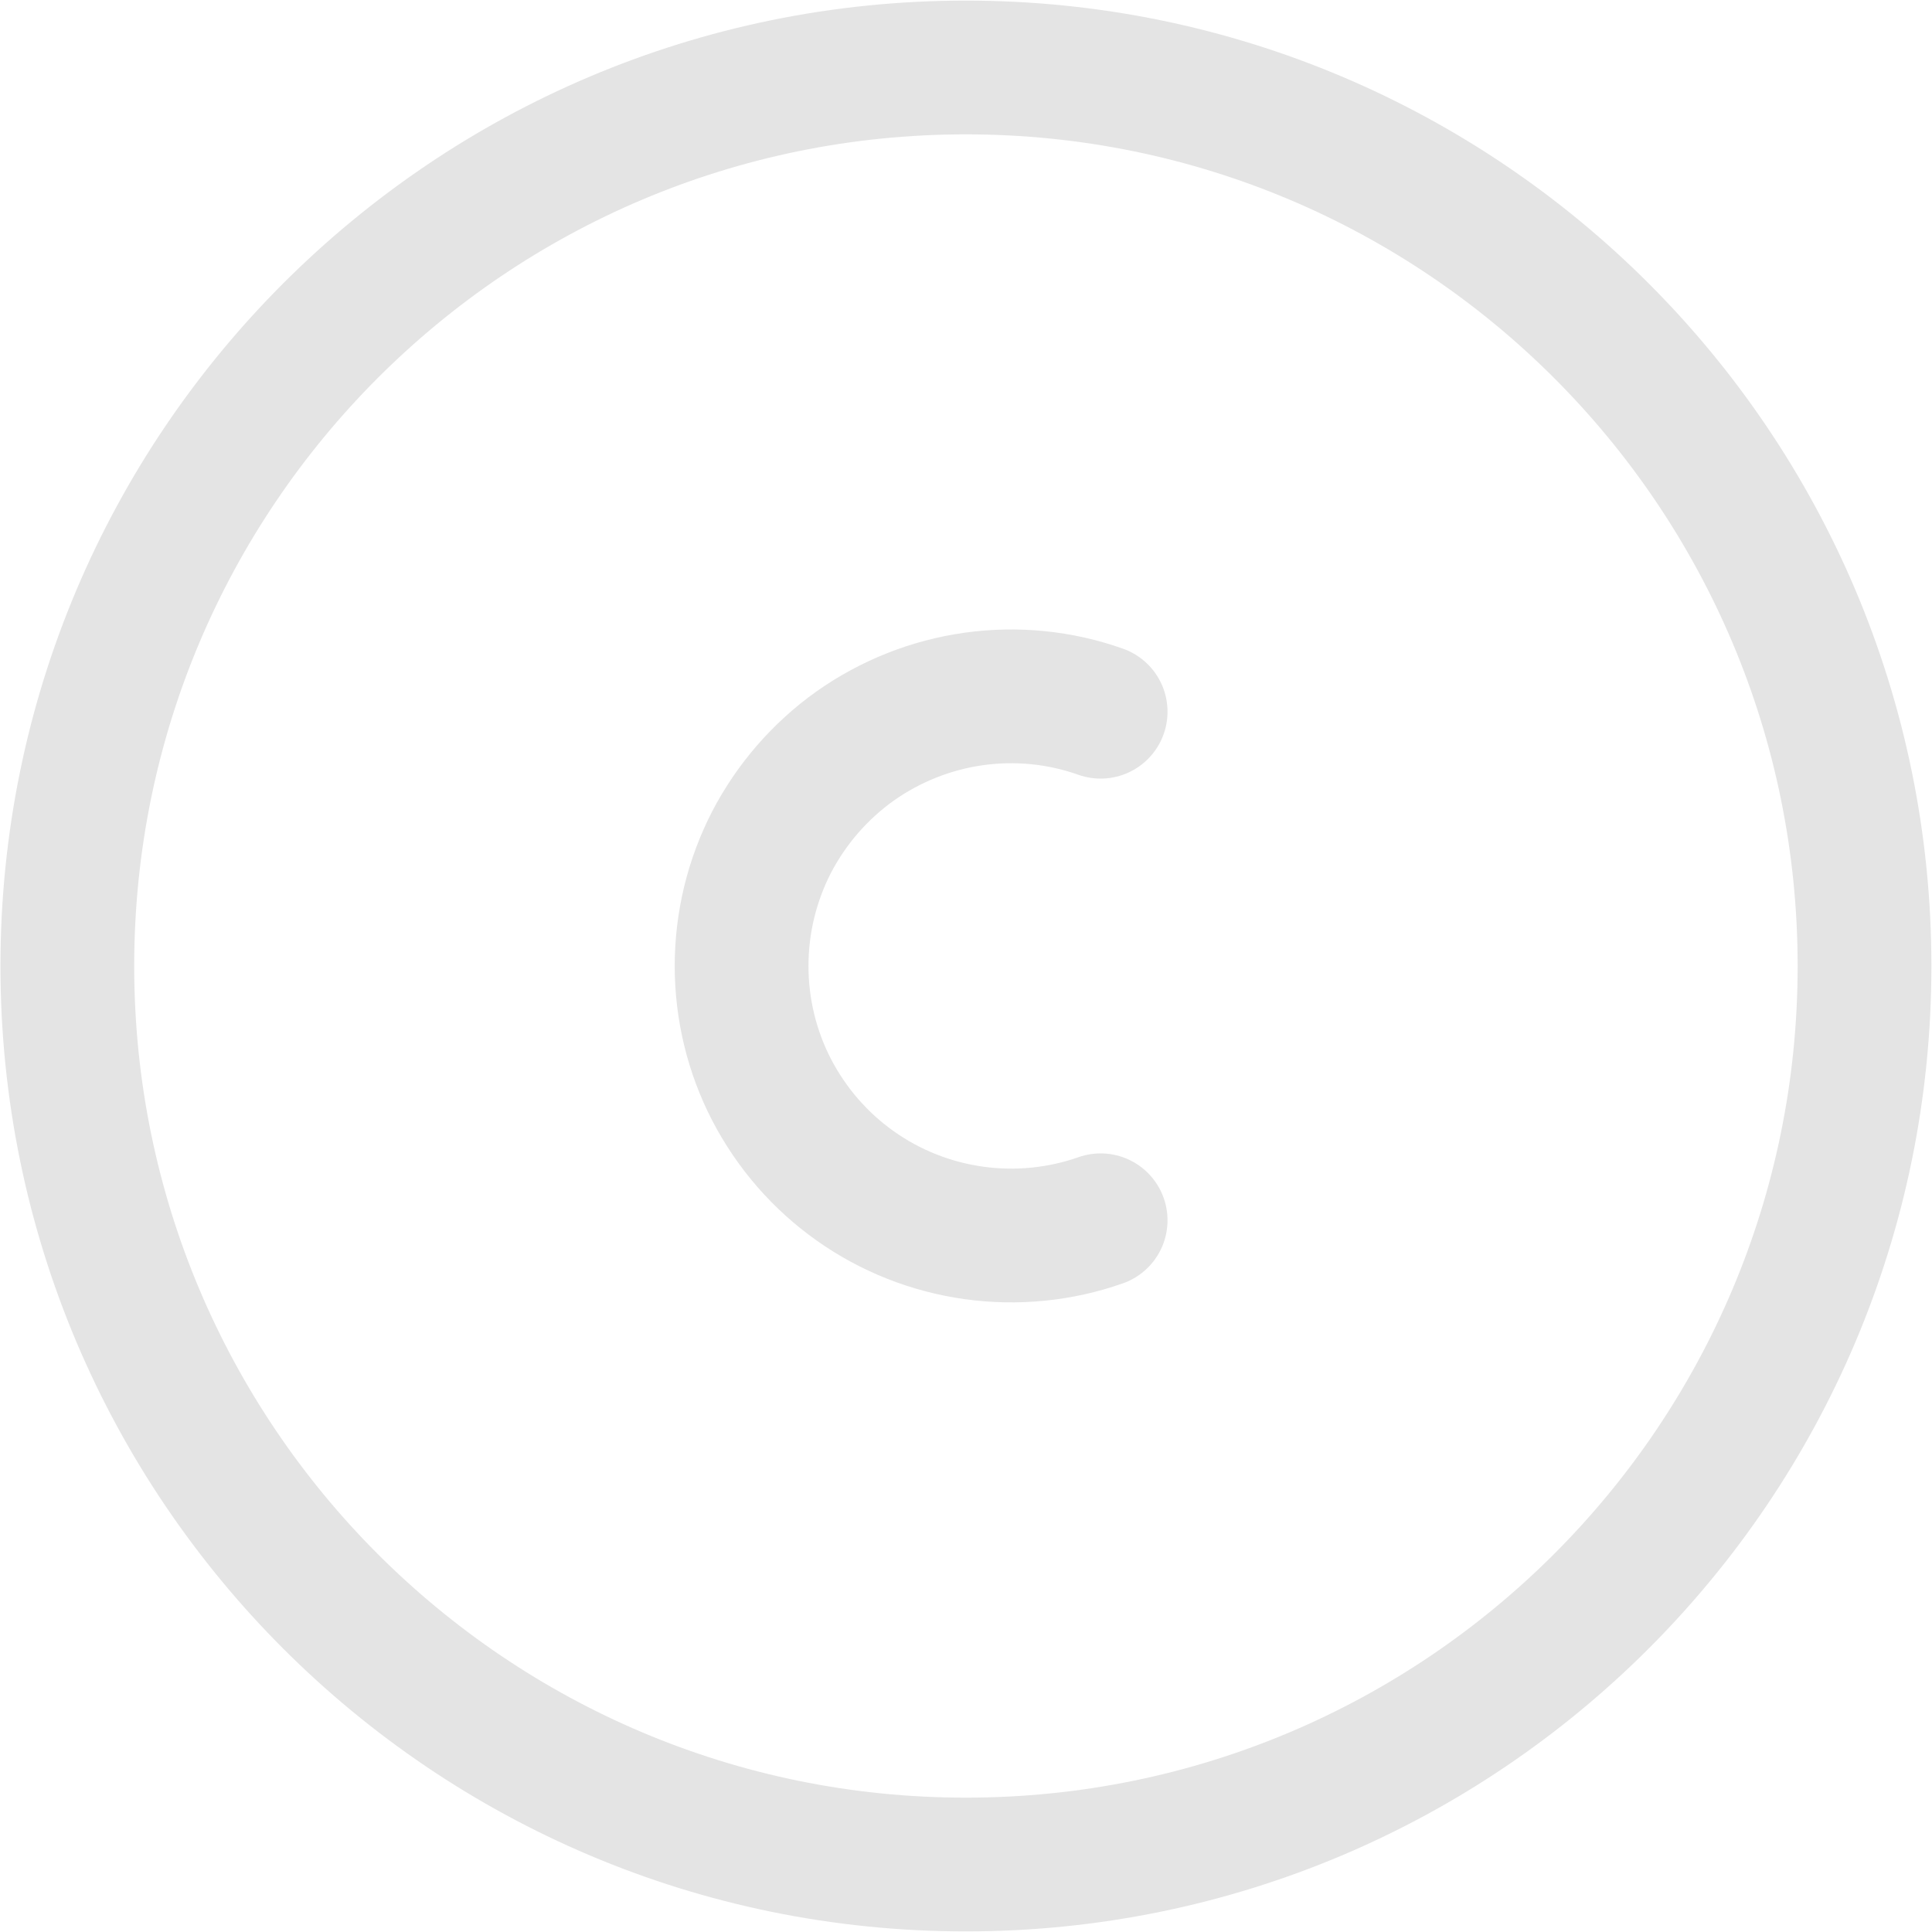 <svg width="13" height="13" viewBox="0 0 13 13" fill="none" xmlns="http://www.w3.org/2000/svg">
<path d="M6.499 12.546C9.839 12.546 12.546 9.839 12.546 6.5C12.546 3.161 9.839 0.454 6.499 0.454C3.16 0.454 0.453 3.161 0.453 6.5C0.453 9.839 3.16 12.546 6.499 12.546Z" stroke="#E4E4E4" stroke-width="0.9" stroke-linecap="round" stroke-linejoin="round"/>
<path d="M7.406 4.789C7.133 4.692 6.84 4.663 6.553 4.703C6.266 4.743 5.992 4.852 5.755 5.019C5.519 5.187 5.326 5.409 5.192 5.666C5.059 5.924 4.99 6.21 4.99 6.5C4.99 6.79 5.059 7.076 5.192 7.333C5.326 7.591 5.519 7.813 5.755 7.98C5.992 8.148 6.266 8.256 6.553 8.296C6.84 8.336 7.133 8.307 7.406 8.211" stroke="#E4E4E4" stroke-width="0.9" stroke-linecap="round" stroke-linejoin="round"/>
</svg>
